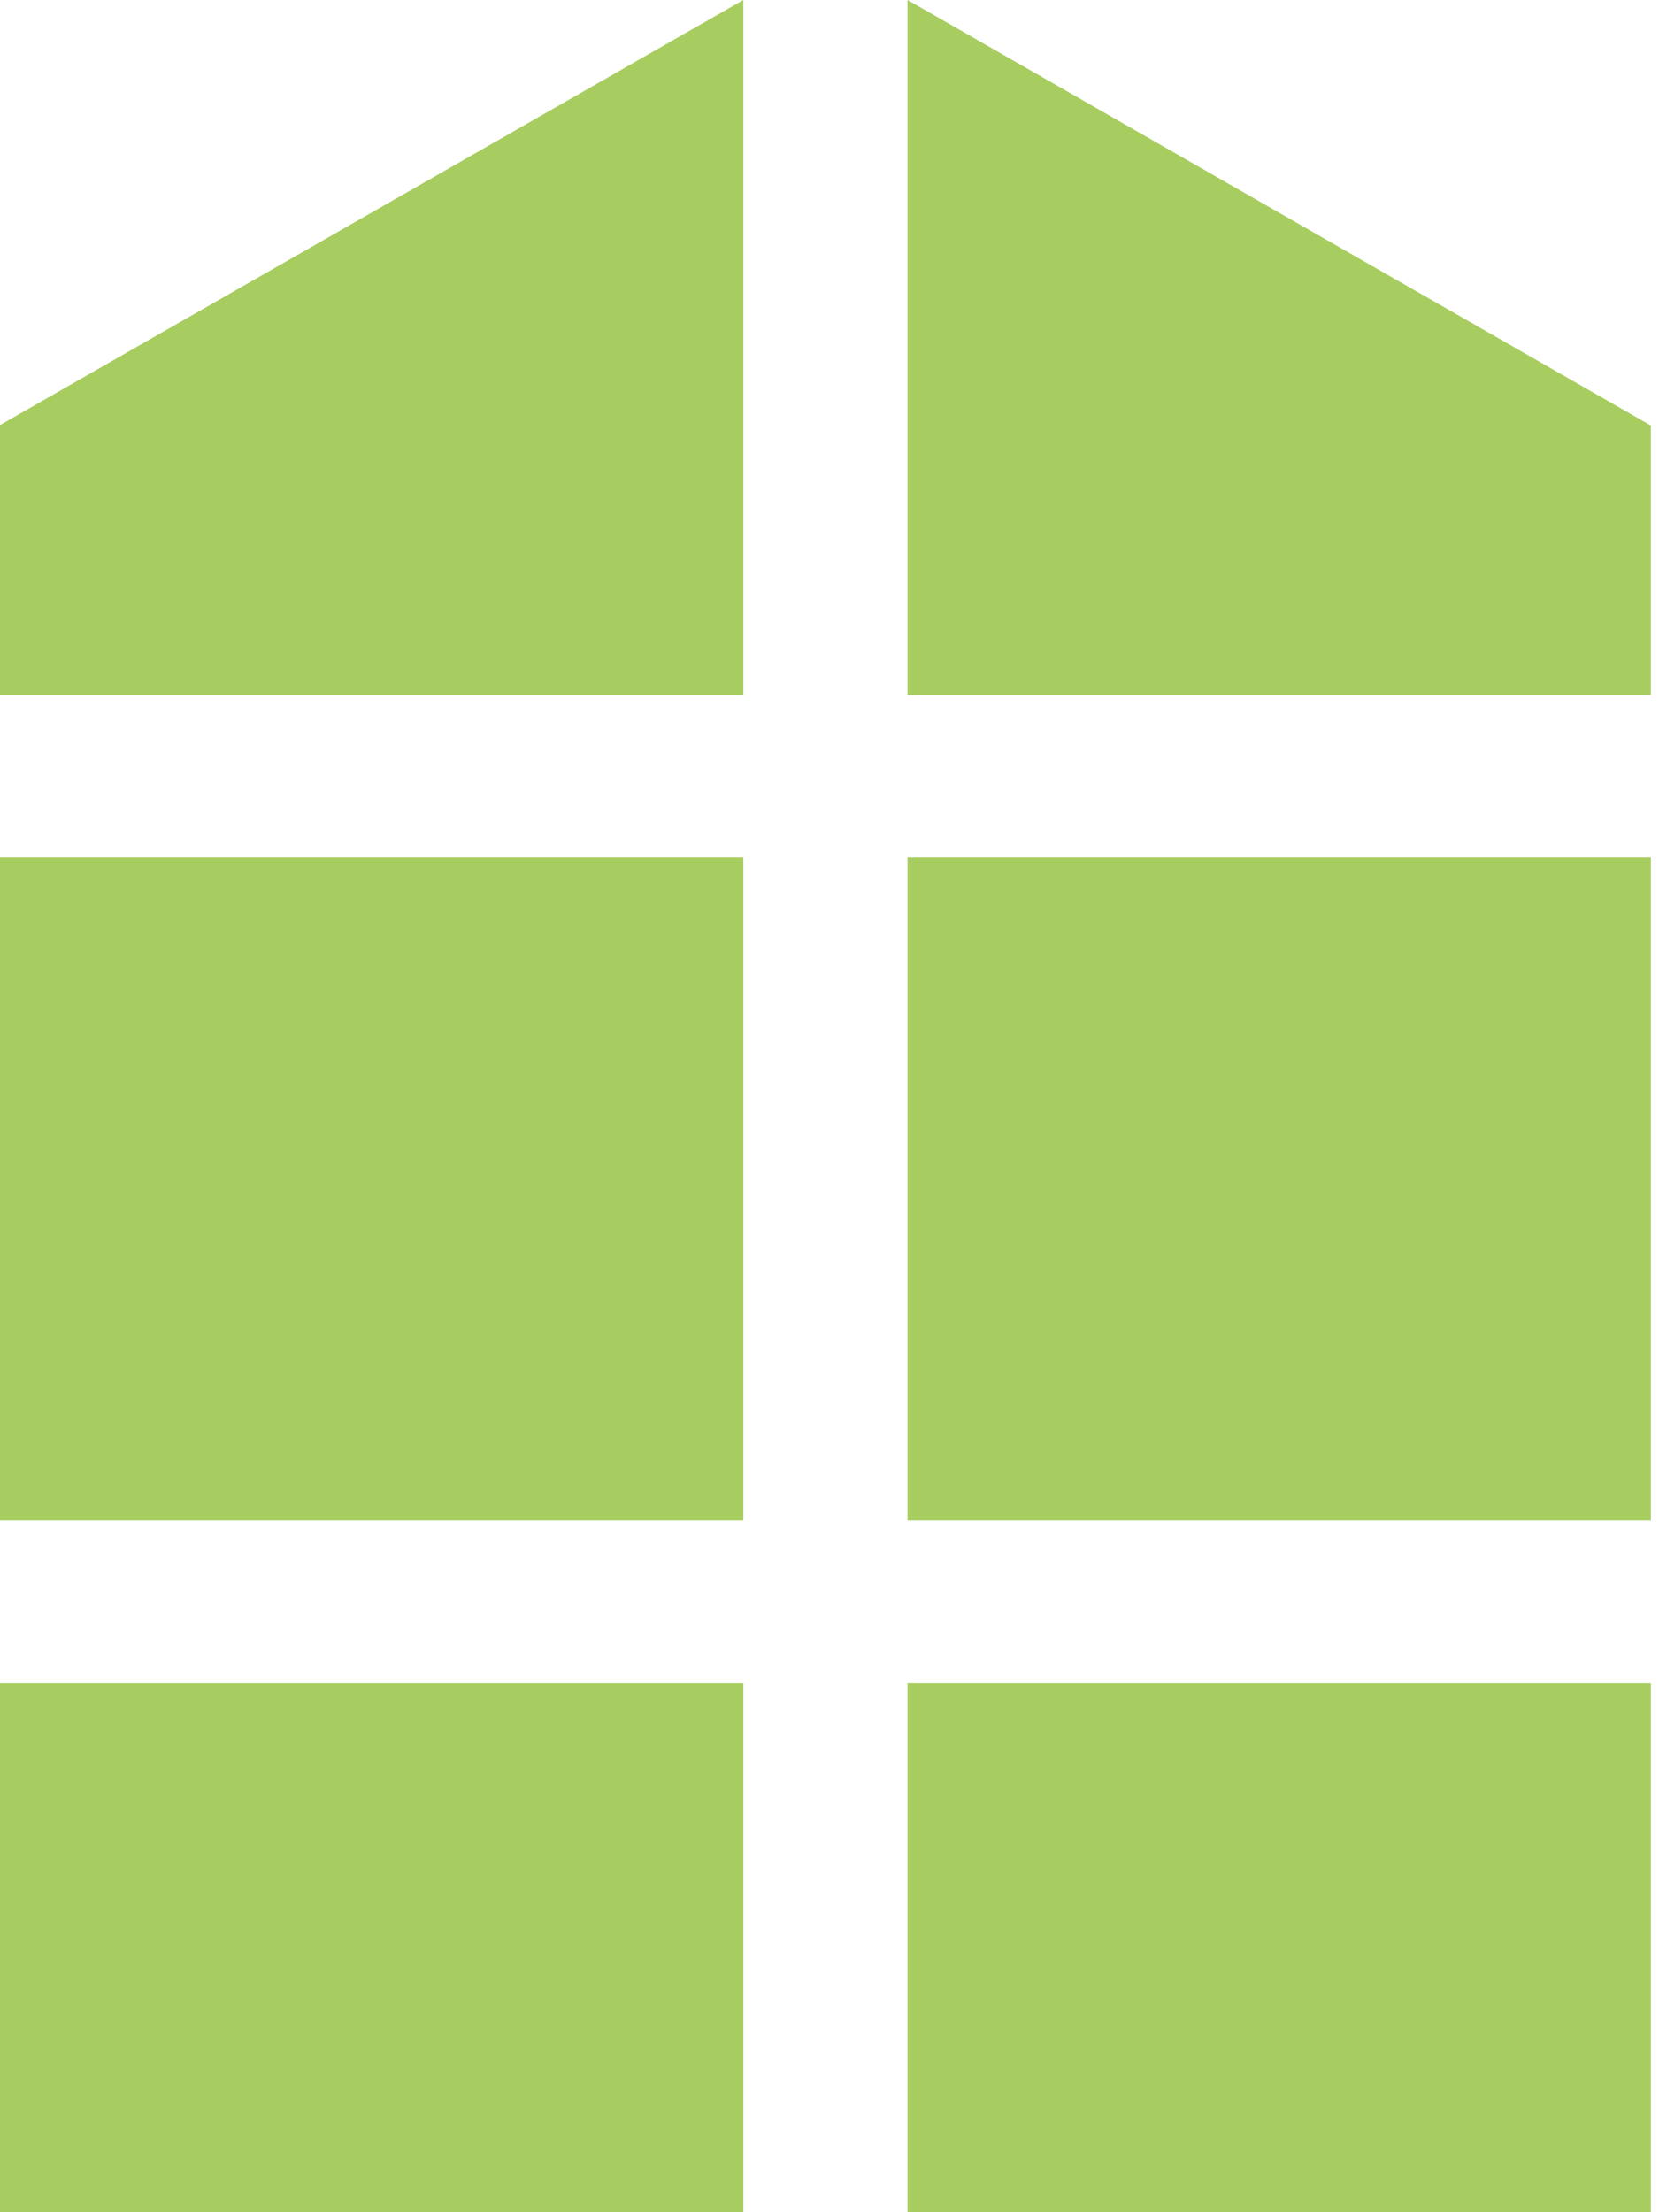 <svg width="45" height="60" viewBox="0 0 45 60" fill="none" xmlns="http://www.w3.org/2000/svg">
<path opacity="0.75" fill-rule="evenodd" clip-rule="evenodd" d="M-0 18.849H20.163V0L-0 11.529V18.849ZM24.616 60H44.779V45.645H24.616V60ZM24.616 41.234H44.779V23.26H24.616V41.234ZM24.616 18.849H44.779V11.541L24.616 0V18.849ZM20.163 60V45.645H-0V60H20.163ZM-0 41.234H20.163V23.26H-0V41.234Z" fill="#89BC2B"/>
</svg>
